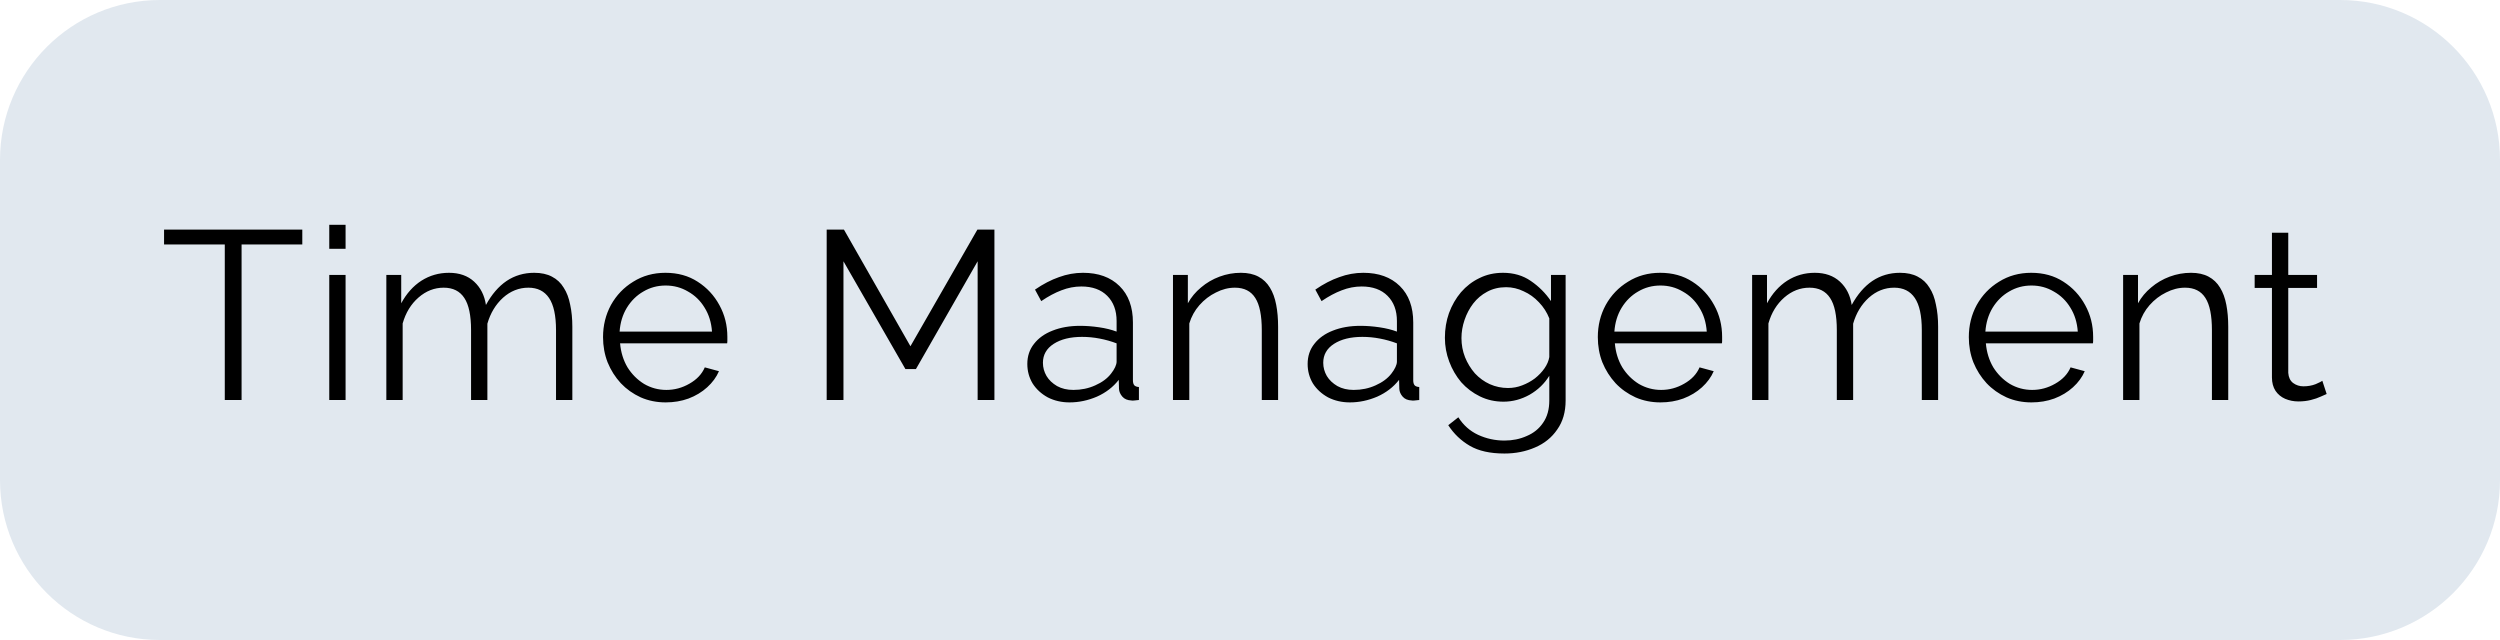 <svg width="125" height="32" viewBox="0 0 125 32" fill="none" xmlns="http://www.w3.org/2000/svg">
<g clip-path="url(#clip0_264_68)">
<path d="M117 0H8C3.582 0 0 3.582 0 8V24C0 28.418 3.582 32 8 32H117C121.418 32 125 28.418 125 24V8C125 3.582 121.418 0 117 0Z" fill="#E1E8EF"/>
<path d="M15.115 12.224H12.079V20H11.239V12.224H8.203V11.48H15.115V12.224ZM16.463 20V13.748H17.279V20H16.463ZM16.463 12.44V11.24H17.279V12.44H16.463ZM28.617 20H27.801V16.508C27.801 15.78 27.685 15.244 27.453 14.9C27.221 14.556 26.877 14.384 26.421 14.384C25.949 14.384 25.525 14.552 25.149 14.888C24.781 15.224 24.521 15.656 24.369 16.184V20H23.553V16.508C23.553 15.772 23.441 15.236 23.217 14.9C22.993 14.556 22.649 14.384 22.185 14.384C21.721 14.384 21.301 14.548 20.925 14.876C20.549 15.204 20.285 15.636 20.133 16.172V20H19.317V13.748H20.061V15.164C20.325 14.676 20.661 14.3 21.069 14.036C21.485 13.772 21.945 13.64 22.449 13.64C22.969 13.64 23.389 13.788 23.709 14.084C24.029 14.38 24.225 14.768 24.297 15.248C24.585 14.72 24.929 14.32 25.329 14.048C25.737 13.776 26.197 13.64 26.709 13.64C27.061 13.64 27.357 13.704 27.597 13.832C27.845 13.96 28.041 14.144 28.185 14.384C28.337 14.616 28.445 14.9 28.509 15.236C28.581 15.564 28.617 15.932 28.617 16.34V20ZM33.284 20.12C32.836 20.12 32.42 20.036 32.036 19.868C31.652 19.692 31.32 19.456 31.04 19.16C30.76 18.856 30.54 18.508 30.38 18.116C30.228 17.724 30.152 17.304 30.152 16.856C30.152 16.272 30.284 15.736 30.548 15.248C30.82 14.76 31.192 14.372 31.664 14.084C32.136 13.788 32.672 13.64 33.272 13.64C33.888 13.64 34.424 13.788 34.88 14.084C35.344 14.38 35.708 14.772 35.972 15.26C36.236 15.74 36.368 16.268 36.368 16.844C36.368 16.908 36.368 16.972 36.368 17.036C36.368 17.092 36.364 17.136 36.356 17.168H31.004C31.044 17.616 31.168 18.016 31.376 18.368C31.592 18.712 31.868 18.988 32.204 19.196C32.548 19.396 32.92 19.496 33.32 19.496C33.728 19.496 34.112 19.392 34.472 19.184C34.84 18.976 35.096 18.704 35.24 18.368L35.948 18.56C35.82 18.856 35.624 19.124 35.36 19.364C35.096 19.604 34.784 19.792 34.424 19.928C34.072 20.056 33.692 20.12 33.284 20.12ZM30.98 16.58H35.6C35.568 16.124 35.444 15.724 35.228 15.38C35.02 15.036 34.744 14.768 34.4 14.576C34.064 14.376 33.692 14.276 33.284 14.276C32.876 14.276 32.504 14.376 32.168 14.576C31.832 14.768 31.556 15.04 31.34 15.392C31.132 15.736 31.012 16.132 30.98 16.58ZM48.882 20V13.064L45.797 18.452H45.27L42.173 13.064V20H41.334V11.48H42.197L45.522 17.312L48.87 11.48H49.721V20H48.882ZM51.366 18.2C51.366 17.808 51.478 17.472 51.702 17.192C51.926 16.904 52.234 16.684 52.626 16.532C53.026 16.372 53.486 16.292 54.006 16.292C54.31 16.292 54.626 16.316 54.954 16.364C55.282 16.412 55.574 16.484 55.83 16.58V16.052C55.83 15.524 55.674 15.104 55.362 14.792C55.05 14.48 54.618 14.324 54.066 14.324C53.73 14.324 53.398 14.388 53.07 14.516C52.75 14.636 52.414 14.816 52.062 15.056L51.75 14.48C52.158 14.2 52.558 13.992 52.95 13.856C53.342 13.712 53.742 13.64 54.15 13.64C54.918 13.64 55.526 13.86 55.974 14.3C56.422 14.74 56.646 15.348 56.646 16.124V19.016C56.646 19.128 56.67 19.212 56.718 19.268C56.766 19.316 56.842 19.344 56.946 19.352V20C56.858 20.008 56.782 20.016 56.718 20.024C56.654 20.032 56.606 20.032 56.574 20.024C56.374 20.016 56.222 19.952 56.118 19.832C56.014 19.712 55.958 19.584 55.95 19.448L55.938 18.992C55.658 19.352 55.294 19.632 54.846 19.832C54.398 20.024 53.942 20.12 53.478 20.12C53.078 20.12 52.714 20.036 52.386 19.868C52.066 19.692 51.814 19.46 51.63 19.172C51.454 18.876 51.366 18.552 51.366 18.2ZM55.554 18.68C55.642 18.568 55.71 18.46 55.758 18.356C55.806 18.252 55.83 18.16 55.83 18.08V17.168C55.558 17.064 55.274 16.984 54.978 16.928C54.69 16.872 54.398 16.844 54.102 16.844C53.518 16.844 53.046 16.96 52.686 17.192C52.326 17.424 52.146 17.74 52.146 18.14C52.146 18.372 52.206 18.592 52.326 18.8C52.446 19 52.622 19.168 52.854 19.304C53.086 19.432 53.358 19.496 53.67 19.496C54.062 19.496 54.426 19.42 54.762 19.268C55.106 19.116 55.37 18.92 55.554 18.68ZM63.905 20H63.089V16.508C63.089 15.772 62.981 15.236 62.765 14.9C62.549 14.556 62.209 14.384 61.745 14.384C61.425 14.384 61.109 14.464 60.797 14.624C60.485 14.776 60.209 14.988 59.969 15.26C59.737 15.524 59.569 15.828 59.465 16.172V20H58.649V13.748H59.393V15.164C59.561 14.86 59.781 14.596 60.053 14.372C60.325 14.14 60.633 13.96 60.977 13.832C61.321 13.704 61.677 13.64 62.045 13.64C62.389 13.64 62.681 13.704 62.921 13.832C63.161 13.96 63.353 14.144 63.497 14.384C63.641 14.616 63.745 14.9 63.809 15.236C63.873 15.564 63.905 15.932 63.905 16.34V20ZM65.382 18.2C65.382 17.808 65.493 17.472 65.718 17.192C65.942 16.904 66.249 16.684 66.641 16.532C67.041 16.372 67.501 16.292 68.022 16.292C68.326 16.292 68.641 16.316 68.969 16.364C69.297 16.412 69.59 16.484 69.846 16.58V16.052C69.846 15.524 69.689 15.104 69.377 14.792C69.066 14.48 68.633 14.324 68.082 14.324C67.746 14.324 67.413 14.388 67.085 14.516C66.766 14.636 66.43 14.816 66.078 15.056L65.766 14.48C66.174 14.2 66.573 13.992 66.966 13.856C67.358 13.712 67.757 13.64 68.165 13.64C68.933 13.64 69.541 13.86 69.99 14.3C70.438 14.74 70.662 15.348 70.662 16.124V19.016C70.662 19.128 70.686 19.212 70.734 19.268C70.781 19.316 70.858 19.344 70.962 19.352V20C70.874 20.008 70.797 20.016 70.734 20.024C70.669 20.032 70.621 20.032 70.59 20.024C70.389 20.016 70.237 19.952 70.133 19.832C70.029 19.712 69.974 19.584 69.966 19.448L69.954 18.992C69.674 19.352 69.309 19.632 68.862 19.832C68.413 20.024 67.957 20.12 67.493 20.12C67.094 20.12 66.73 20.036 66.401 19.868C66.082 19.692 65.829 19.46 65.645 19.172C65.469 18.876 65.382 18.552 65.382 18.2ZM69.57 18.68C69.657 18.568 69.725 18.46 69.773 18.356C69.822 18.252 69.846 18.16 69.846 18.08V17.168C69.573 17.064 69.29 16.984 68.993 16.928C68.706 16.872 68.413 16.844 68.118 16.844C67.534 16.844 67.061 16.96 66.701 17.192C66.341 17.424 66.162 17.74 66.162 18.14C66.162 18.372 66.222 18.592 66.341 18.8C66.462 19 66.638 19.168 66.87 19.304C67.102 19.432 67.374 19.496 67.686 19.496C68.078 19.496 68.442 19.42 68.778 19.268C69.121 19.116 69.385 18.92 69.57 18.68ZM75.173 20.084C74.749 20.084 74.357 19.996 73.997 19.82C73.637 19.644 73.325 19.408 73.061 19.112C72.805 18.808 72.605 18.464 72.461 18.08C72.317 17.696 72.245 17.3 72.245 16.892C72.245 16.452 72.313 16.04 72.449 15.656C72.593 15.264 72.793 14.916 73.049 14.612C73.313 14.308 73.621 14.072 73.973 13.904C74.325 13.728 74.717 13.64 75.149 13.64C75.685 13.64 76.149 13.776 76.541 14.048C76.941 14.32 77.277 14.656 77.549 15.056V13.748H78.281V20.024C78.281 20.6 78.141 21.084 77.861 21.476C77.589 21.876 77.217 22.176 76.745 22.376C76.281 22.576 75.773 22.676 75.221 22.676C74.509 22.676 73.933 22.548 73.493 22.292C73.053 22.036 72.693 21.692 72.413 21.26L72.917 20.864C73.165 21.256 73.493 21.548 73.901 21.74C74.317 21.932 74.757 22.028 75.221 22.028C75.629 22.028 76.001 21.952 76.337 21.8C76.681 21.656 76.953 21.436 77.153 21.14C77.361 20.844 77.465 20.472 77.465 20.024V18.788C77.225 19.18 76.897 19.496 76.481 19.736C76.065 19.968 75.629 20.084 75.173 20.084ZM75.401 19.4C75.649 19.4 75.885 19.356 76.109 19.268C76.341 19.18 76.553 19.064 76.745 18.92C76.937 18.768 77.097 18.6 77.225 18.416C77.353 18.232 77.433 18.044 77.465 17.852V15.92C77.345 15.616 77.173 15.348 76.949 15.116C76.725 14.876 76.469 14.692 76.181 14.564C75.901 14.428 75.609 14.36 75.305 14.36C74.953 14.36 74.637 14.436 74.357 14.588C74.085 14.732 73.853 14.928 73.661 15.176C73.477 15.416 73.333 15.688 73.229 15.992C73.125 16.296 73.073 16.6 73.073 16.904C73.073 17.24 73.133 17.56 73.253 17.864C73.373 18.16 73.537 18.428 73.745 18.668C73.961 18.9 74.209 19.08 74.489 19.208C74.777 19.336 75.081 19.4 75.401 19.4ZM83.022 20.12C82.575 20.12 82.159 20.036 81.775 19.868C81.391 19.692 81.058 19.456 80.778 19.16C80.499 18.856 80.278 18.508 80.118 18.116C79.966 17.724 79.891 17.304 79.891 16.856C79.891 16.272 80.022 15.736 80.287 15.248C80.558 14.76 80.93 14.372 81.403 14.084C81.874 13.788 82.41 13.64 83.01 13.64C83.626 13.64 84.162 13.788 84.618 14.084C85.082 14.38 85.447 14.772 85.71 15.26C85.975 15.74 86.106 16.268 86.106 16.844C86.106 16.908 86.106 16.972 86.106 17.036C86.106 17.092 86.103 17.136 86.094 17.168H80.743C80.782 17.616 80.906 18.016 81.115 18.368C81.331 18.712 81.606 18.988 81.942 19.196C82.287 19.396 82.659 19.496 83.058 19.496C83.466 19.496 83.85 19.392 84.21 19.184C84.579 18.976 84.835 18.704 84.978 18.368L85.686 18.56C85.558 18.856 85.362 19.124 85.099 19.364C84.835 19.604 84.522 19.792 84.162 19.928C83.811 20.056 83.43 20.12 83.022 20.12ZM80.719 16.58H85.338C85.306 16.124 85.183 15.724 84.966 15.38C84.758 15.036 84.483 14.768 84.138 14.576C83.802 14.376 83.43 14.276 83.022 14.276C82.615 14.276 82.243 14.376 81.906 14.576C81.57 14.768 81.294 15.04 81.079 15.392C80.871 15.736 80.751 16.132 80.719 16.58ZM96.906 20H96.09V16.508C96.09 15.78 95.974 15.244 95.742 14.9C95.51 14.556 95.165 14.384 94.71 14.384C94.237 14.384 93.814 14.552 93.438 14.888C93.07 15.224 92.809 15.656 92.657 16.184V20H91.841V16.508C91.841 15.772 91.73 15.236 91.505 14.9C91.281 14.556 90.938 14.384 90.474 14.384C90.01 14.384 89.59 14.548 89.213 14.876C88.838 15.204 88.573 15.636 88.421 16.172V20H87.606V13.748H88.35V15.164C88.614 14.676 88.95 14.3 89.358 14.036C89.773 13.772 90.234 13.64 90.737 13.64C91.257 13.64 91.677 13.788 91.998 14.084C92.317 14.38 92.513 14.768 92.585 15.248C92.874 14.72 93.218 14.32 93.618 14.048C94.025 13.776 94.486 13.64 94.998 13.64C95.35 13.64 95.645 13.704 95.885 13.832C96.133 13.96 96.329 14.144 96.474 14.384C96.626 14.616 96.734 14.9 96.797 15.236C96.87 15.564 96.906 15.932 96.906 16.34V20ZM101.573 20.12C101.125 20.12 100.709 20.036 100.325 19.868C99.941 19.692 99.609 19.456 99.329 19.16C99.049 18.856 98.829 18.508 98.669 18.116C98.517 17.724 98.441 17.304 98.441 16.856C98.441 16.272 98.573 15.736 98.837 15.248C99.109 14.76 99.481 14.372 99.953 14.084C100.425 13.788 100.961 13.64 101.561 13.64C102.177 13.64 102.713 13.788 103.169 14.084C103.633 14.38 103.997 14.772 104.261 15.26C104.525 15.74 104.657 16.268 104.657 16.844C104.657 16.908 104.657 16.972 104.657 17.036C104.657 17.092 104.653 17.136 104.645 17.168H99.293C99.333 17.616 99.457 18.016 99.665 18.368C99.881 18.712 100.157 18.988 100.493 19.196C100.837 19.396 101.209 19.496 101.609 19.496C102.017 19.496 102.401 19.392 102.761 19.184C103.129 18.976 103.385 18.704 103.529 18.368L104.237 18.56C104.109 18.856 103.913 19.124 103.649 19.364C103.385 19.604 103.073 19.792 102.713 19.928C102.361 20.056 101.981 20.12 101.573 20.12ZM99.269 16.58H103.889C103.857 16.124 103.733 15.724 103.517 15.38C103.309 15.036 103.033 14.768 102.689 14.576C102.353 14.376 101.981 14.276 101.573 14.276C101.165 14.276 100.793 14.376 100.457 14.576C100.121 14.768 99.845 15.04 99.629 15.392C99.421 15.736 99.301 16.132 99.269 16.58ZM111.412 20H110.596V16.508C110.596 15.772 110.488 15.236 110.272 14.9C110.056 14.556 109.716 14.384 109.252 14.384C108.932 14.384 108.616 14.464 108.304 14.624C107.992 14.776 107.716 14.988 107.476 15.26C107.244 15.524 107.076 15.828 106.972 16.172V20H106.156V13.748H106.9V15.164C107.068 14.86 107.288 14.596 107.56 14.372C107.832 14.14 108.14 13.96 108.484 13.832C108.828 13.704 109.184 13.64 109.552 13.64C109.896 13.64 110.188 13.704 110.428 13.832C110.668 13.96 110.86 14.144 111.004 14.384C111.148 14.616 111.252 14.9 111.316 15.236C111.38 15.564 111.412 15.932 111.412 16.34V20ZM116.333 19.7C116.269 19.724 116.169 19.768 116.033 19.832C115.897 19.896 115.733 19.952 115.541 20C115.349 20.048 115.141 20.072 114.917 20.072C114.685 20.072 114.465 20.028 114.257 19.94C114.057 19.852 113.897 19.72 113.777 19.544C113.657 19.36 113.597 19.136 113.597 18.872V14.396H112.733V13.748H113.597V11.636H114.413V13.748H115.853V14.396H114.413V18.644C114.429 18.868 114.509 19.036 114.653 19.148C114.805 19.26 114.977 19.316 115.169 19.316C115.393 19.316 115.597 19.28 115.781 19.208C115.965 19.128 116.077 19.072 116.117 19.04L116.333 19.7Z" fill="black"/>
</g>
<defs>
<clipPath id="clip0_264_68">
<rect width="125" height="32" fill="white"/>
</clipPath>
</defs>
</svg>
